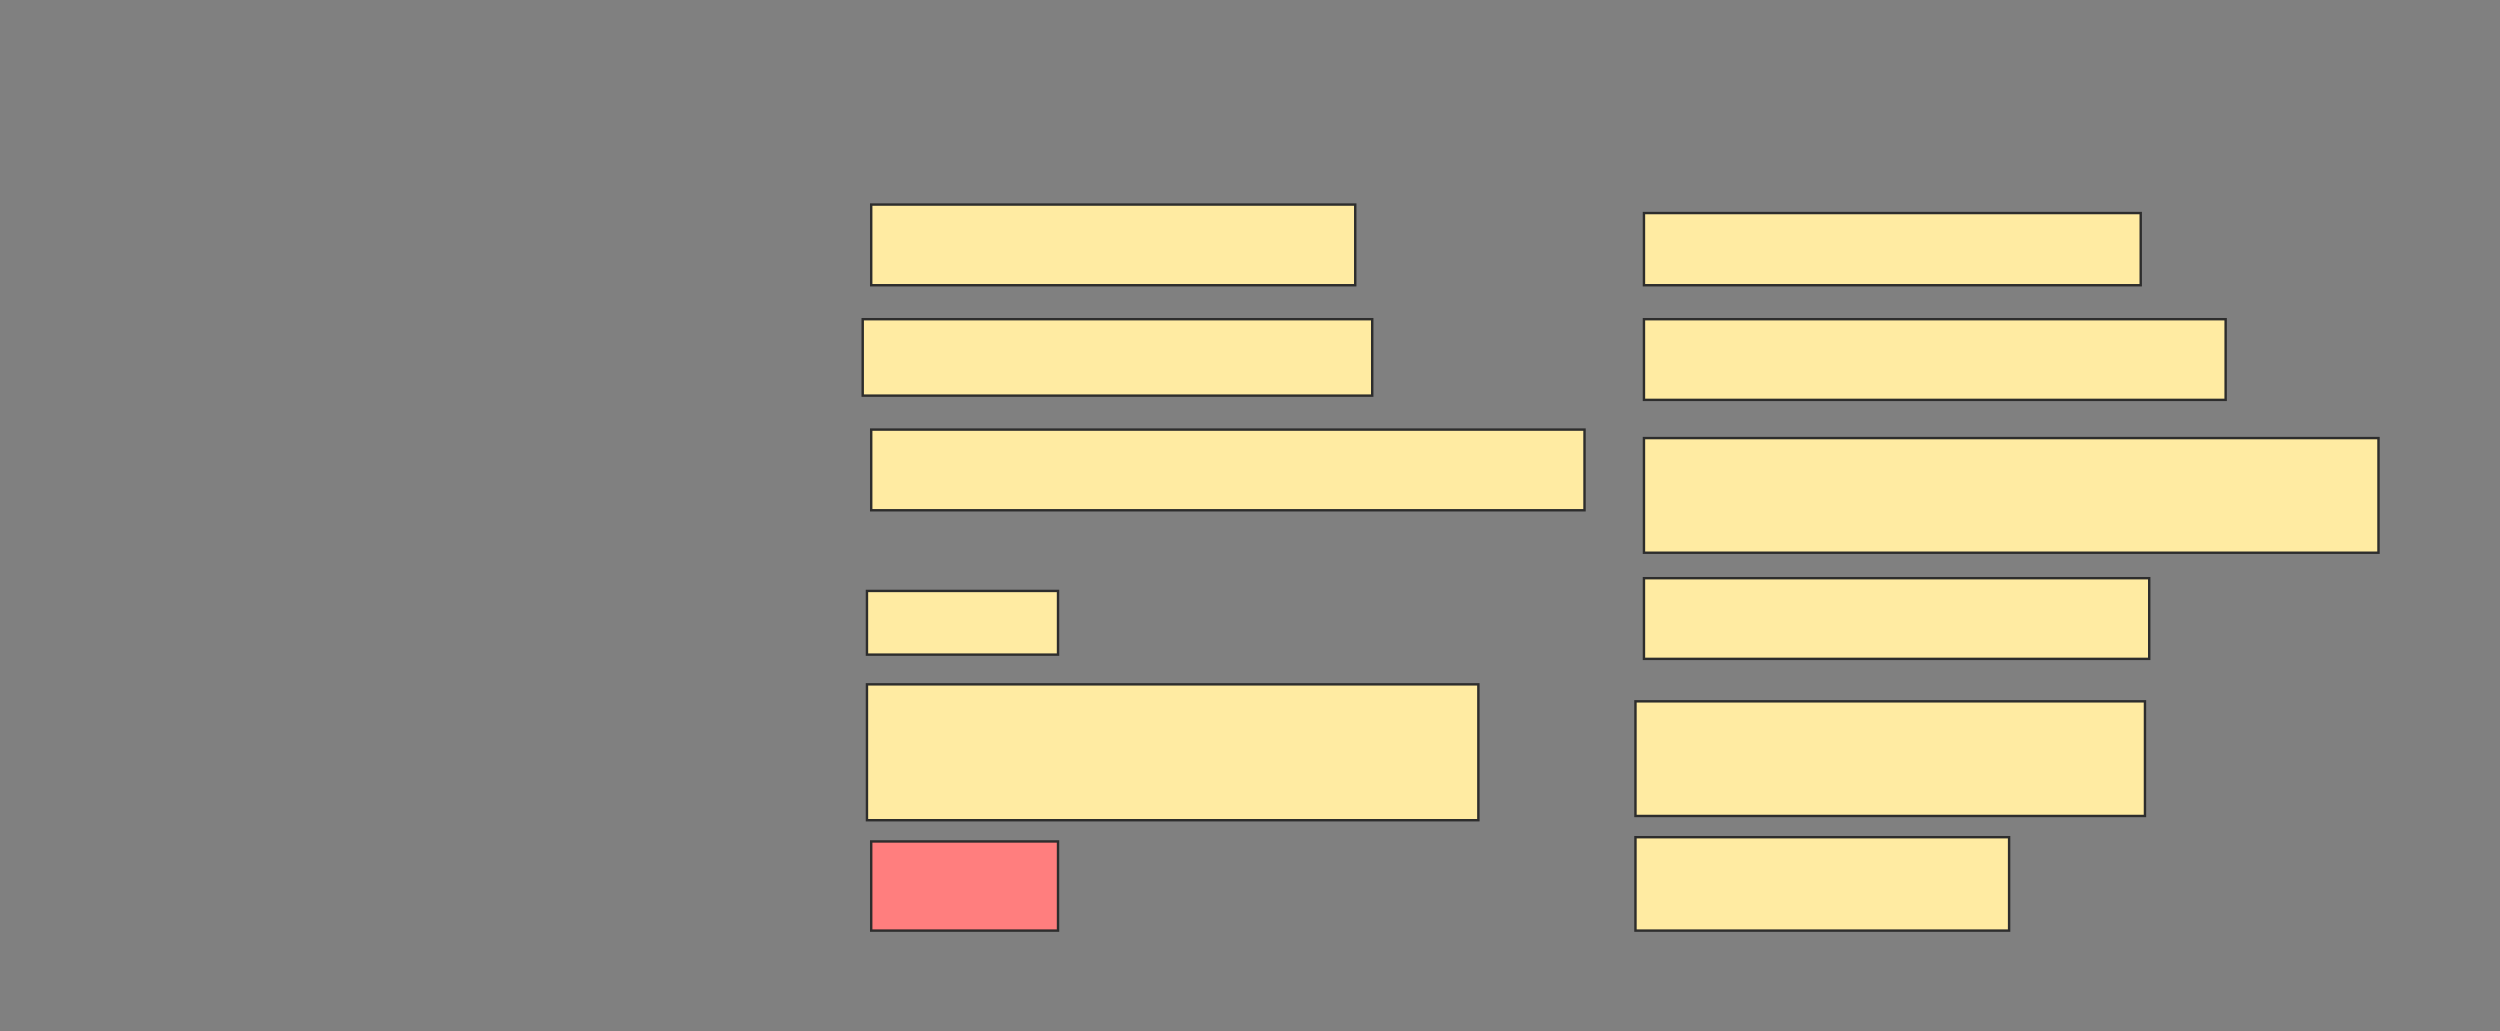 <svg xmlns="http://www.w3.org/2000/svg" width="1033" height="426">
 <rect width="100%" height="100%" fill="#808080" stroke="none"/>
 <!-- Created with Image Occlusion Enhanced -->
 <g>
  <title>Labels</title>
 </g>
 <g>
  <title>Masks</title>
  <rect id="7fe62871df3044f3833d52c4d62ef756-ao-1" height="33.333" width="200" y="84.526" x="359.982" stroke="#2D2D2D" fill="#FFEBA2"/>
  <rect id="7fe62871df3044f3833d52c4d62ef756-ao-2" height="29.825" width="205.263" y="88.035" x="679.281" stroke="#2D2D2D" fill="#FFEBA2"/>
  <rect id="7fe62871df3044f3833d52c4d62ef756-ao-3" height="31.579" width="210.526" y="131.895" x="356.474" stroke="#2D2D2D" fill="#FFEBA2"/>
  <rect id="7fe62871df3044f3833d52c4d62ef756-ao-4" height="33.333" width="240.351" y="131.895" x="679.281" stroke="#2D2D2D" fill="#FFEBA2"/>
  <rect id="7fe62871df3044f3833d52c4d62ef756-ao-5" height="47.368" width="303.509" y="181.018" x="679.281" stroke="#2D2D2D" fill="#FFEBA2"/>
  <rect id="7fe62871df3044f3833d52c4d62ef756-ao-6" height="33.333" width="294.737" y="177.509" x="359.982" stroke="#2D2D2D" fill="#FFEBA2"/>
  <rect id="7fe62871df3044f3833d52c4d62ef756-ao-7" height="26.316" width="78.947" y="244.175" x="358.228" stroke="#2D2D2D" fill="#FFEBA2"/>
  <rect id="7fe62871df3044f3833d52c4d62ef756-ao-8" height="33.333" width="208.772" y="238.912" x="679.281" stroke="#2D2D2D" fill="#FFEBA2"/>
  <rect id="7fe62871df3044f3833d52c4d62ef756-ao-9" height="56.14" width="252.632" y="282.772" x="358.228" stroke="#2D2D2D" fill="#FFEBA2"/>
  <rect id="7fe62871df3044f3833d52c4d62ef756-ao-10" height="47.368" width="210.526" y="289.789" x="675.772" stroke="#2D2D2D" fill="#FFEBA2"/>
  <rect id="7fe62871df3044f3833d52c4d62ef756-ao-11" height="36.842" width="77.193" y="347.684" x="359.982" stroke="#2D2D2D" fill="#FF7E7E" class="qshape"/>
  <rect id="7fe62871df3044f3833d52c4d62ef756-ao-12" height="38.596" width="154.386" y="345.93" x="675.772" stroke="#2D2D2D" fill="#FFEBA2"/>
 </g>
</svg>